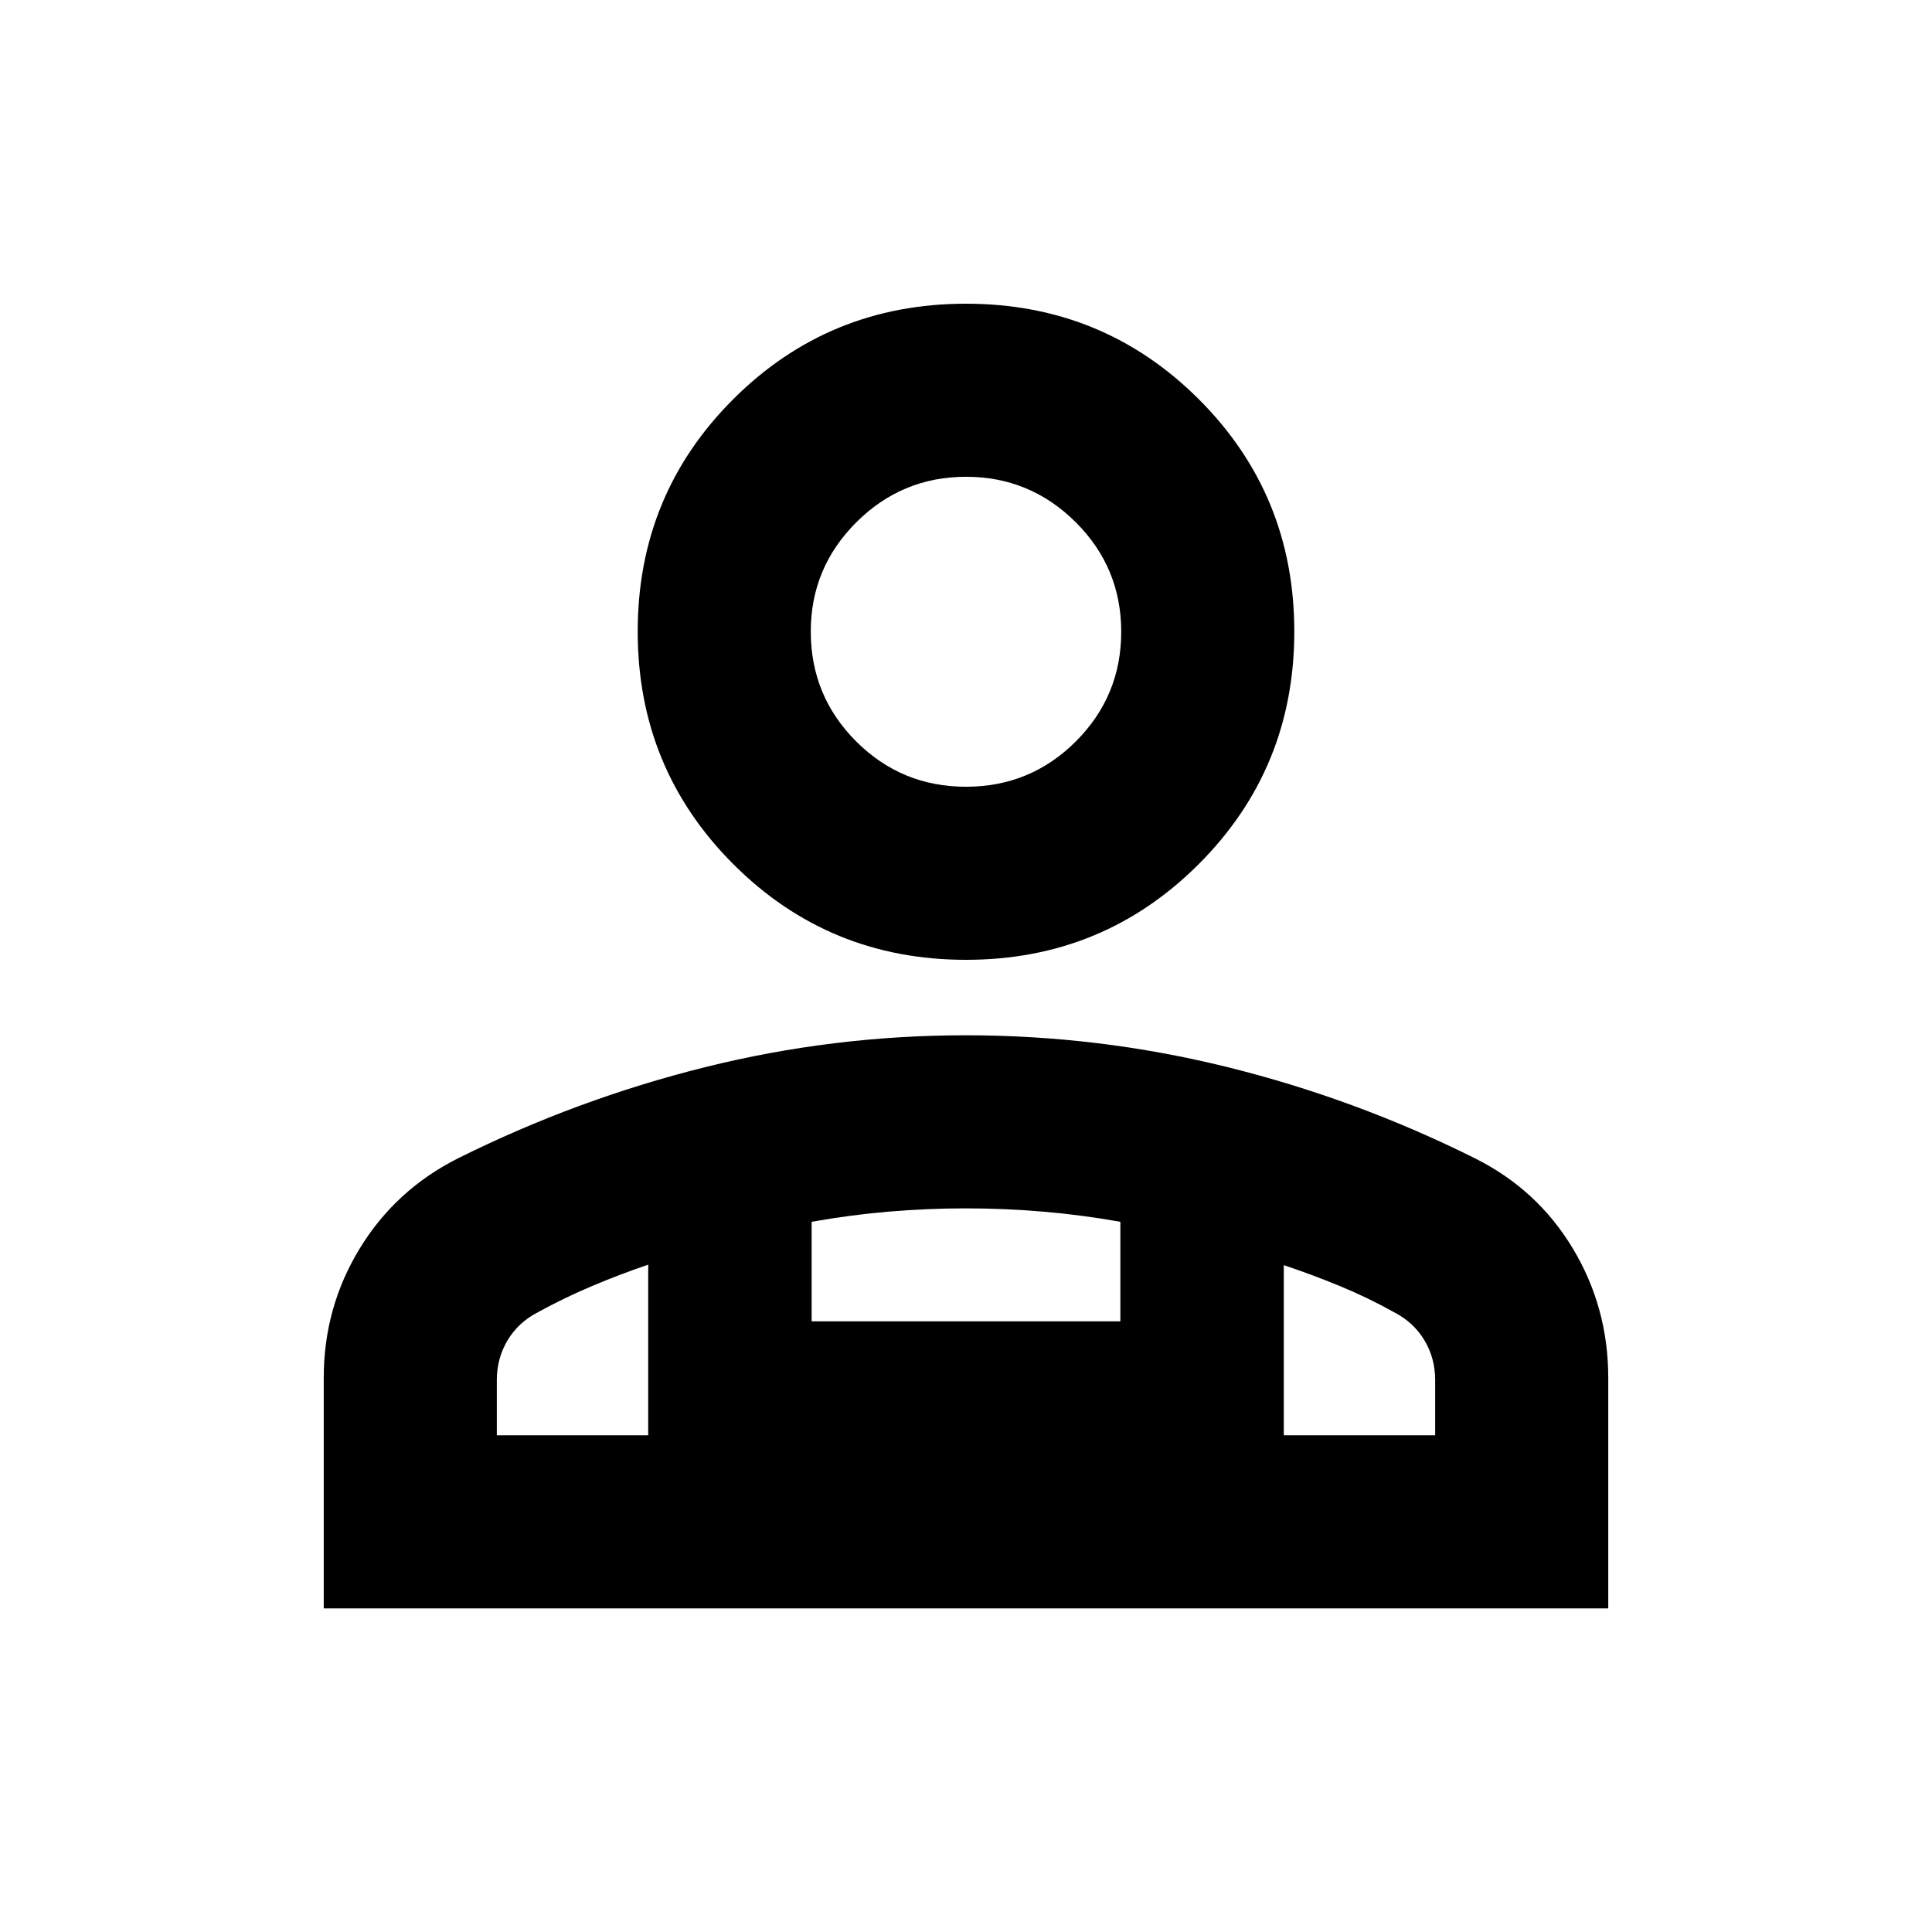 <svg xmlns="http://www.w3.org/2000/svg" height="24" viewBox="0 -960 960 960" width="24"><path d="M480-483.07q-68.09 0-115.61-47.52-47.52-47.52-47.52-115.61 0-68.08 47.52-115.49 47.52-47.4 115.61-47.4t115.61 47.4q47.52 47.41 47.52 115.49 0 68.09-47.52 115.61-47.52 47.52-115.61 47.52ZM160.87-160.8v-114.61q0-34.9 17.83-64.15 17.84-29.25 48.91-44.89 59.02-29.38 122.62-45.25 63.6-15.87 129.66-15.87 66.07 0 129.77 15.75 63.71 15.75 122.73 45.13 31.29 15.46 49.01 44.84 17.73 29.39 17.73 64.44v114.61H160.87ZM480-569.07q32.04 0 54.59-22.54 22.54-22.54 22.54-54.47 0-31.92-22.65-54.46-22.66-22.55-54.47-22.55t-54.48 22.59q-22.66 22.59-22.66 54.3 0 32.05 22.54 54.59 22.55 22.54 54.59 22.54Zm157.91 237.72v84.55h75.22v-27.42q0-10.91-5.37-19.85-5.37-8.93-15.13-13.93-13.04-7.28-26.94-13-13.9-5.73-27.78-10.35ZM403.3-352.89v49.46h153.4v-49.46q-19.05-3.41-38.23-5.04-19.18-1.64-38.59-1.64-19.42 0-38.48 1.64-19.05 1.63-38.1 5.04ZM246.87-246.8h75.22v-84.79q-14.05 4.76-27.94 10.63-13.89 5.87-26.78 12.96-9.76 5-15.13 13.93-5.37 8.94-5.37 19.85v27.42Zm391.04 0H322.09h315.82ZM480-646.2Z"/></svg>